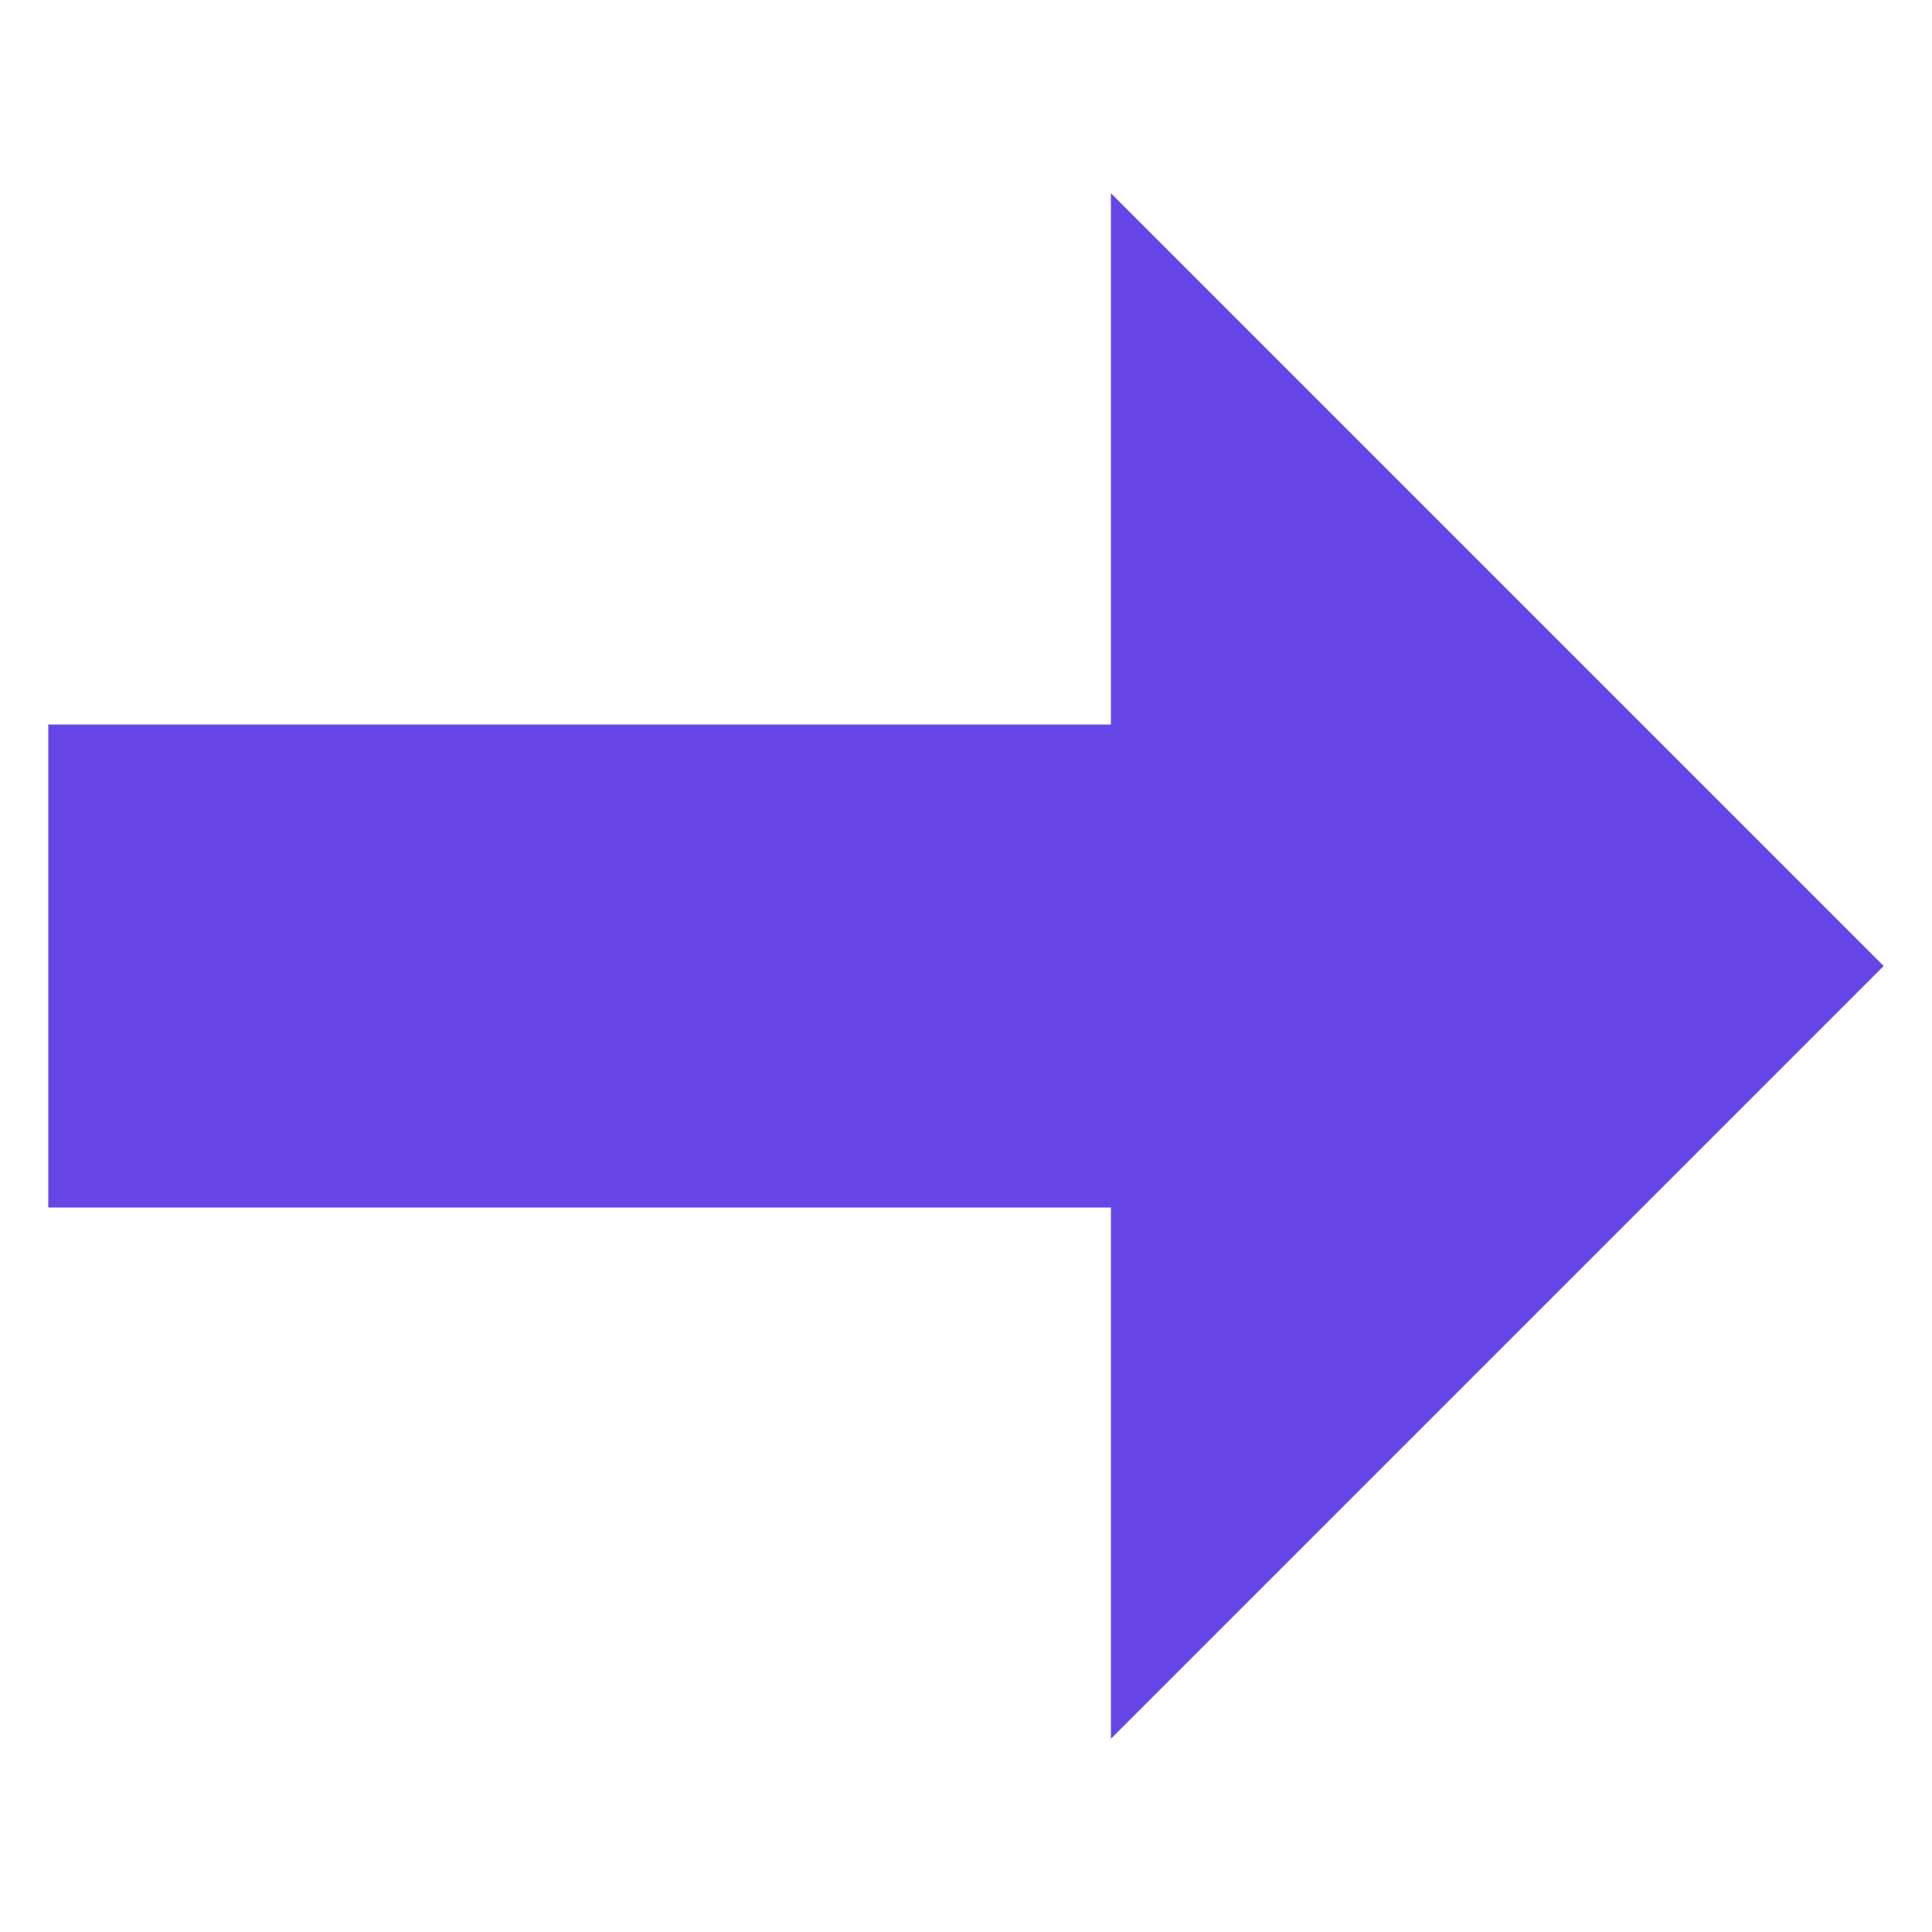 <?xml version="1.0" encoding="UTF-8"?>
<svg xmlns="http://www.w3.org/2000/svg" xmlns:xlink="http://www.w3.org/1999/xlink" width="40pt" height="40pt" viewBox="0 0 40 40" version="1.1">
<g id="surface803658">
<path style=" stroke:none;fill-rule:nonzero;fill:#6646e7;fill-opacity:1;" d="M 23.25 24.75 L 1.25 24.75 L 1.25 15.25 L 23.25 15.25 L 23.25 4.602 L 38.648 20 L 23.25 35.398 Z M 23.25 24.75 "/>
<path style=" stroke:none;fill-rule:nonzero;fill:#6646e7;fill-opacity:1;" d="M 23.5 5.207 L 38.293 20 L 23.5 34.793 L 23.5 24.5 L 1.5 24.5 L 1.5 15.5 L 23.5 15.5 L 23.5 5.207 M 23 4 L 23 15 L 1 15 L 1 25 L 23 25 L 23 36 L 39 20 Z M 23 4 "/>
</g>
</svg>
